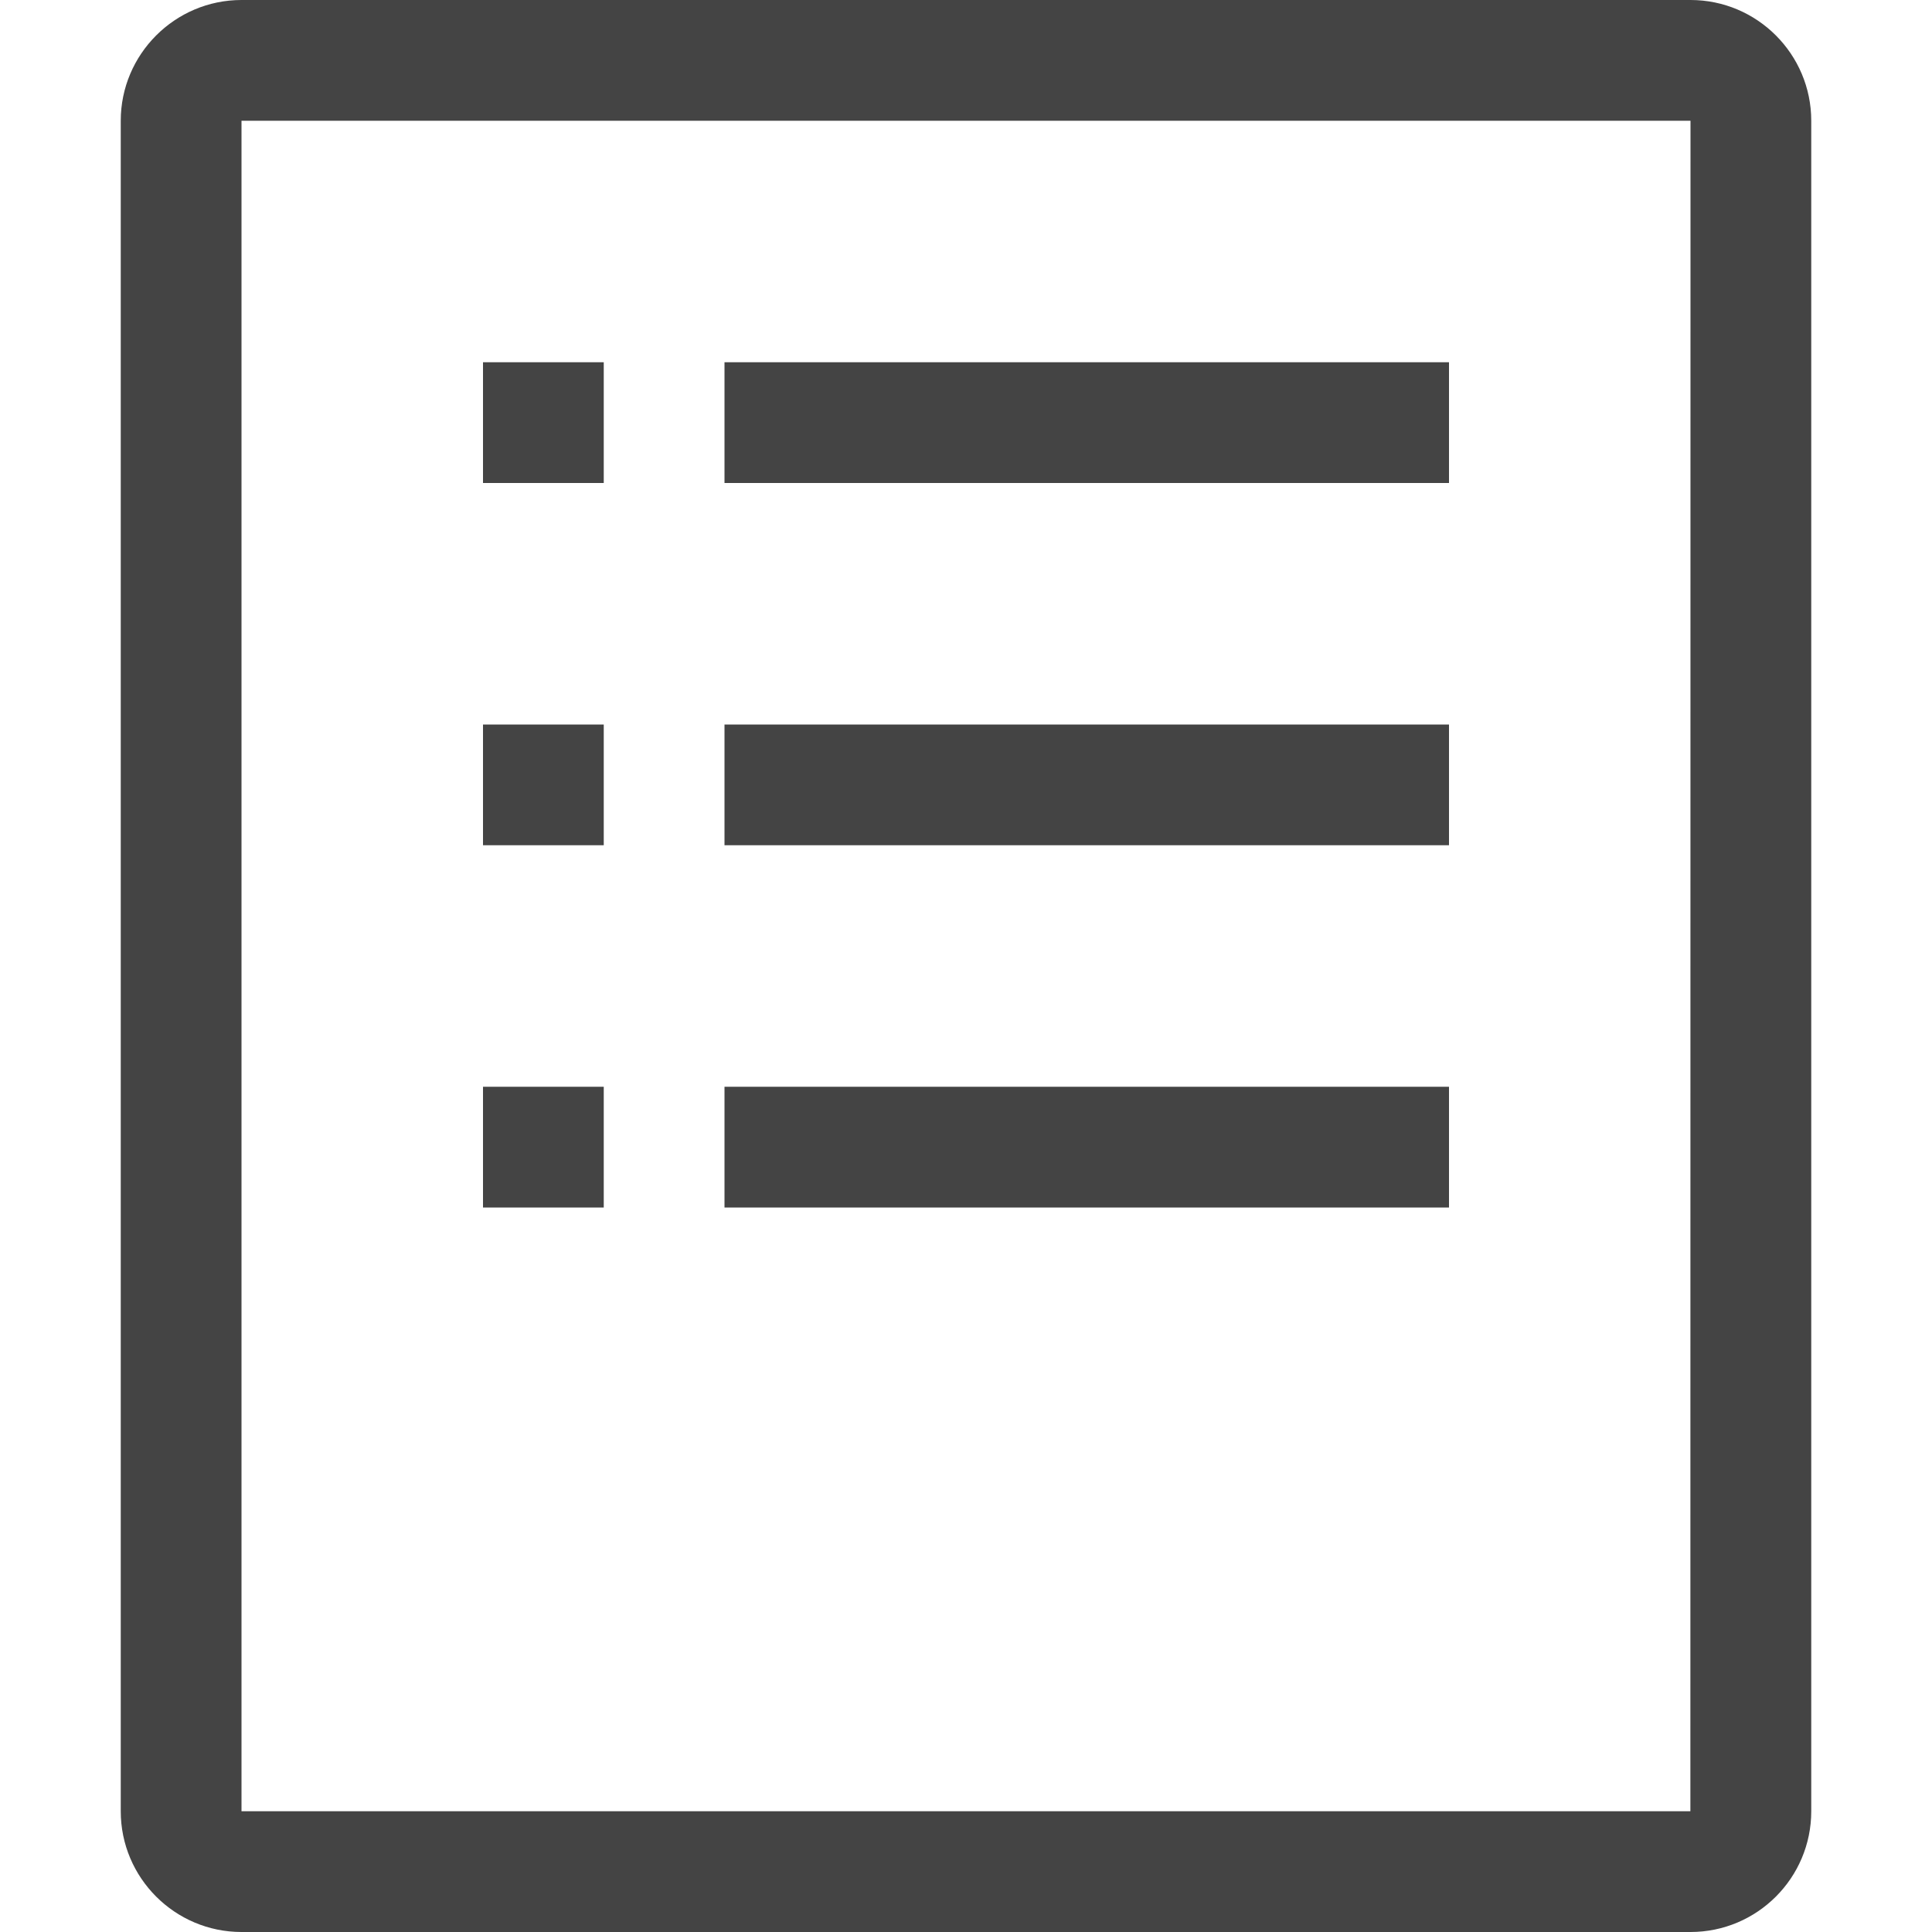 <?xml version="1.0" encoding="utf-8"?>
<!-- Generated by IcoMoon.io -->
<!DOCTYPE svg PUBLIC "-//W3C//DTD SVG 1.1//EN" "http://www.w3.org/Graphics/SVG/1.1/DTD/svg11.dtd">
<svg version="1.1" xmlns="http://www.w3.org/2000/svg" xmlns:xlink="http://www.w3.org/1999/xlink" width="32" height="32" viewBox="0 0 32 32">
<path fill="#444444" d="M28 32h-24c-1.102 0-2-0.896-2-2v-28c0-1.102 0.898-2 2-2h24c1.104 0 2 0.898 2 2v28c0 1.104-0.896 2-2 2zM28 30v0zM4 2v28h23.998l0.002-28h-24zM8 6h2v2h-2v-2zM8 12h2v2h-2v-2zM8 18h2v2h-2v-2zM12 6h12v2h-12v-2zM12 12h12v2h-12v-2zM12 18h12v2h-12v-2z"></path>
</svg>
